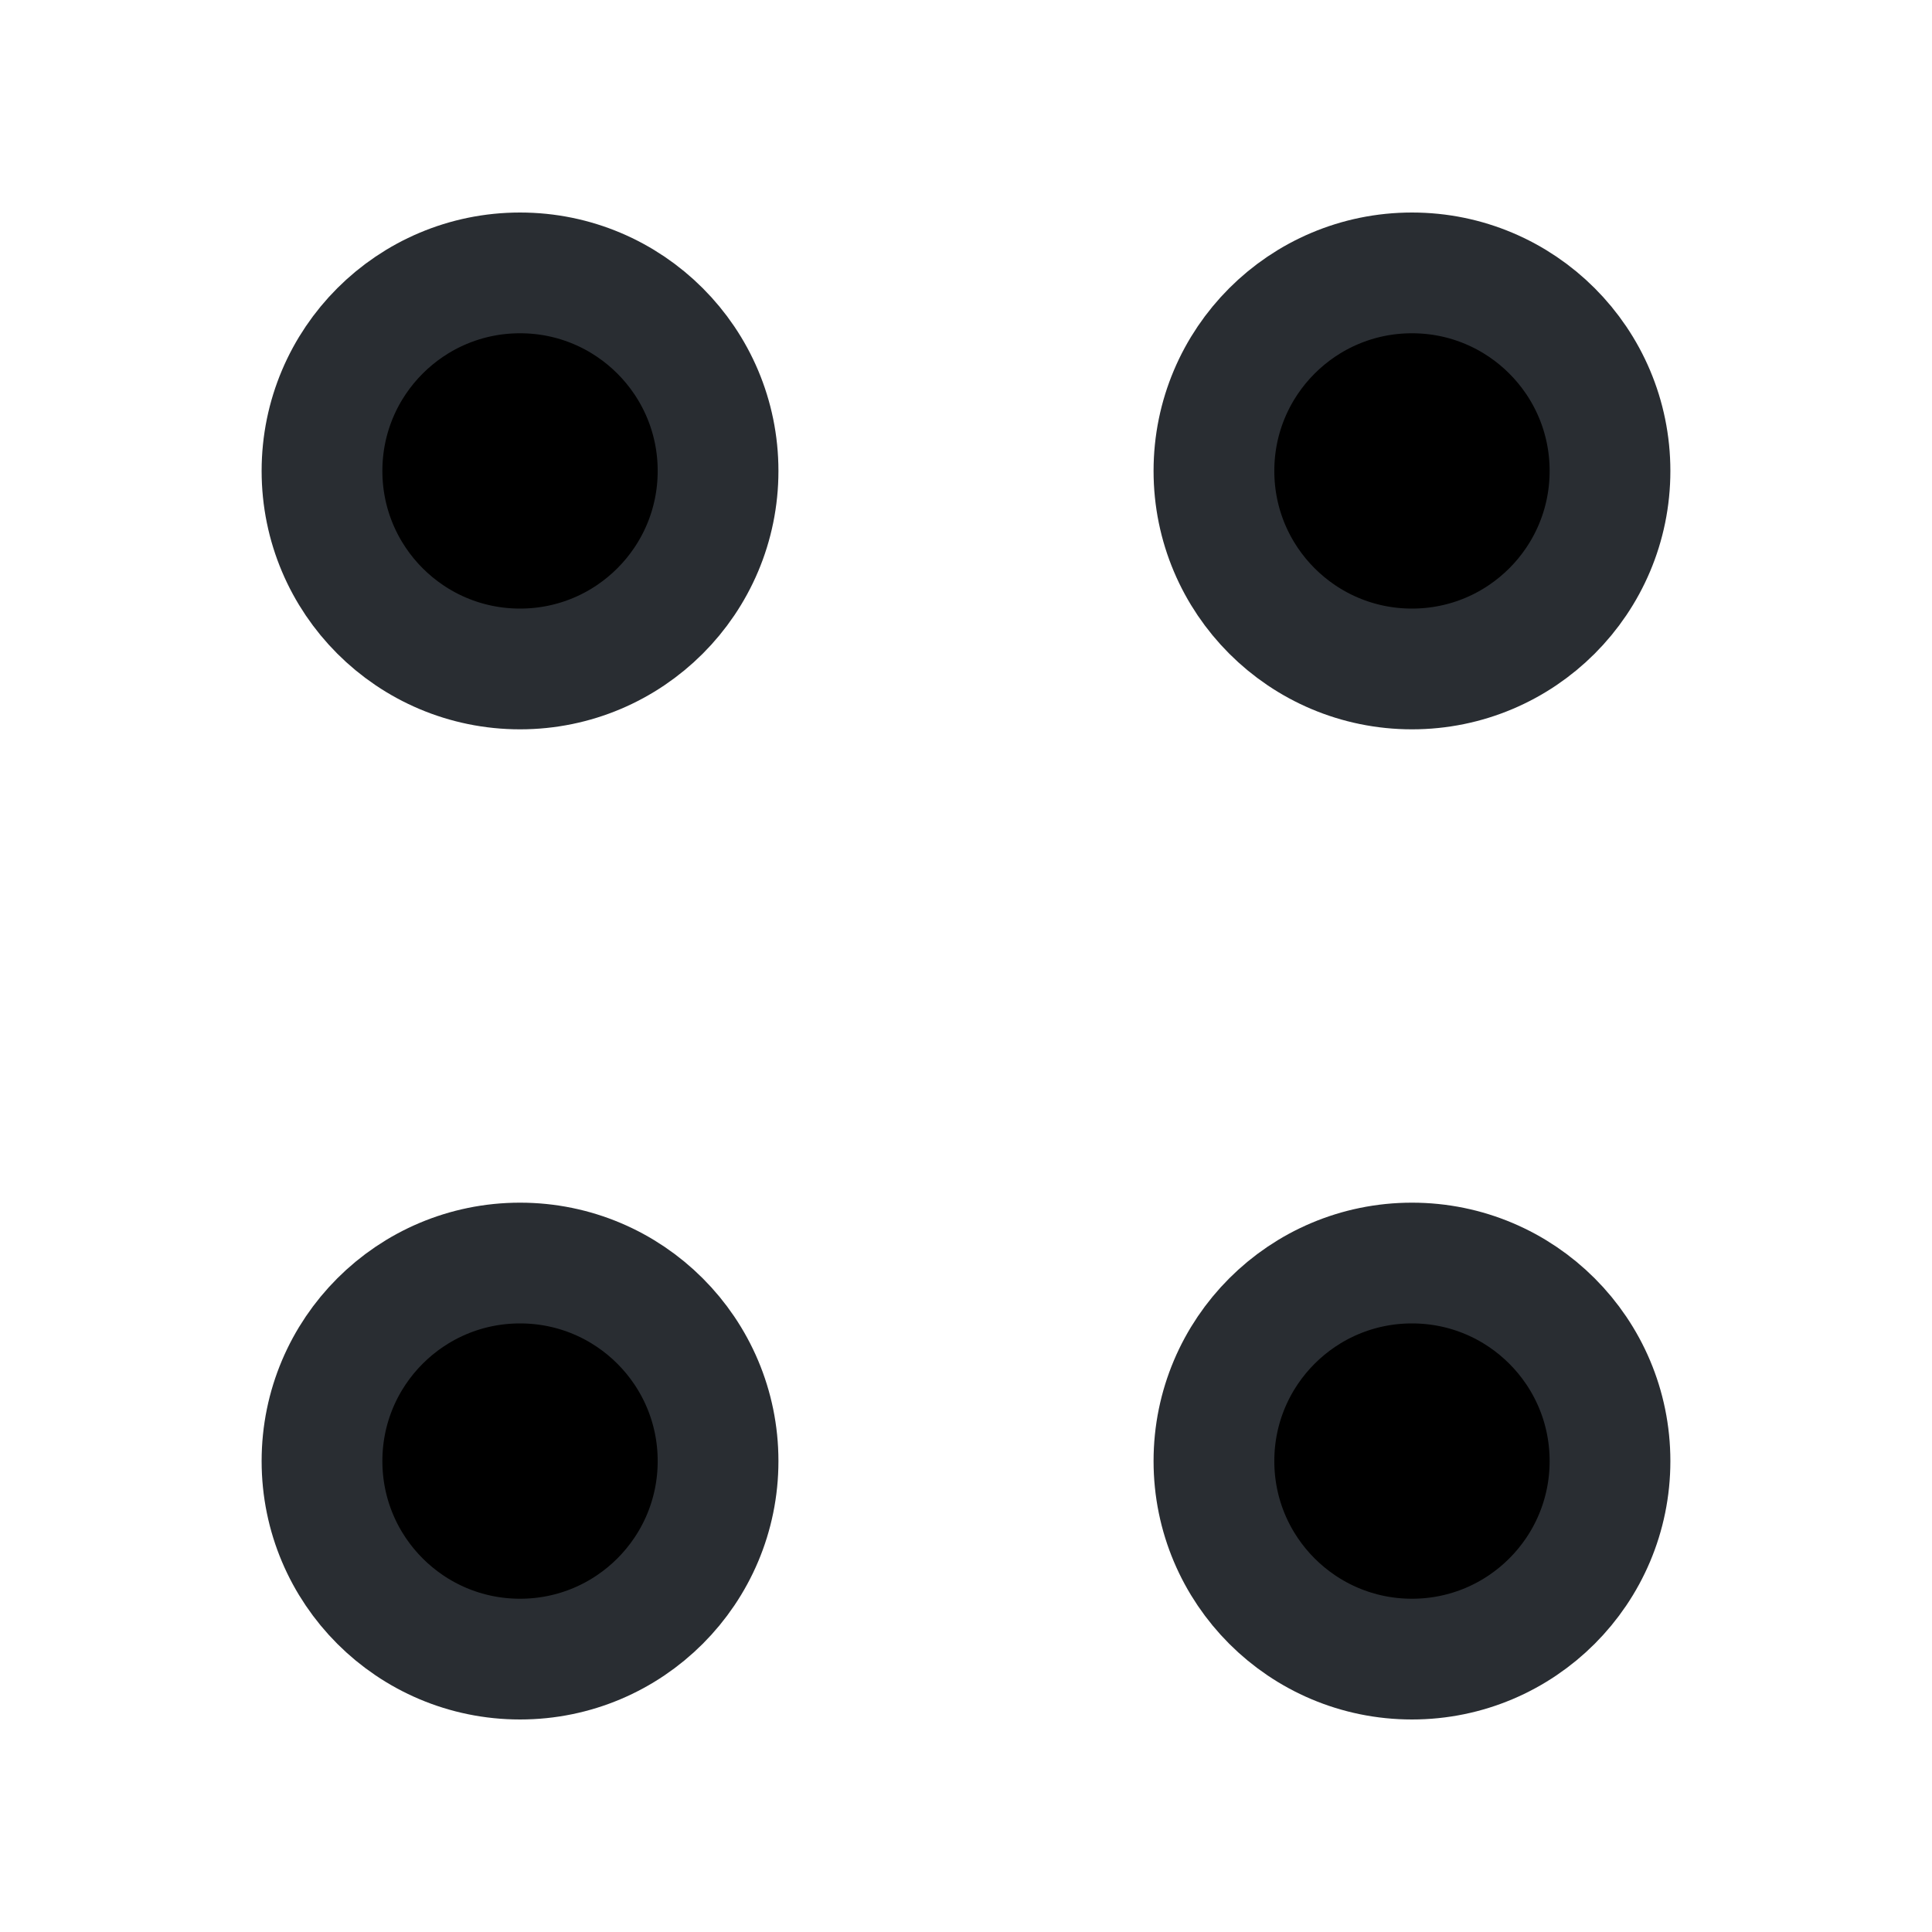 <svg width="24" height="24" viewBox="0 0 24 24"  xmlns="http://www.w3.org/2000/svg">
<path d="M17.54 8.31C18.899 8.31 20 7.209 20 5.85C20 4.491 18.899 3.39 17.54 3.39C16.181 3.39 15.08 4.491 15.08 5.85C15.08 7.209 16.181 8.31 17.54 8.31Z" stroke="#292D32" stroke-width="1.5" stroke-miterlimit="10" stroke-linecap="round" stroke-linejoin="round"/>
<path d="M6.46 8.31C7.819 8.31 8.92 7.209 8.92 5.85C8.92 4.491 7.819 3.39 6.46 3.39C5.101 3.39 4 4.491 4 5.85C4 7.209 5.101 8.31 6.46 8.31Z" stroke="#292D32" stroke-width="1.5" stroke-miterlimit="10" stroke-linecap="round" stroke-linejoin="round"/>
<path d="M17.54 20.61C18.899 20.61 20 19.509 20 18.15C20 16.791 18.899 15.69 17.54 15.69C16.181 15.69 15.08 16.791 15.08 18.15C15.08 19.509 16.181 20.61 17.54 20.61Z" stroke="#292D32" stroke-width="1.5" stroke-miterlimit="10" stroke-linecap="round" stroke-linejoin="round"/>
<path d="M6.46 20.61C7.819 20.61 8.92 19.509 8.92 18.15C8.92 16.791 7.819 15.69 6.46 15.69C5.101 15.69 4 16.791 4 18.15C4 19.509 5.101 20.61 6.46 20.61Z" stroke="#292D32" stroke-width="1.5" stroke-miterlimit="10" stroke-linecap="round" stroke-linejoin="round"/>
</svg>
